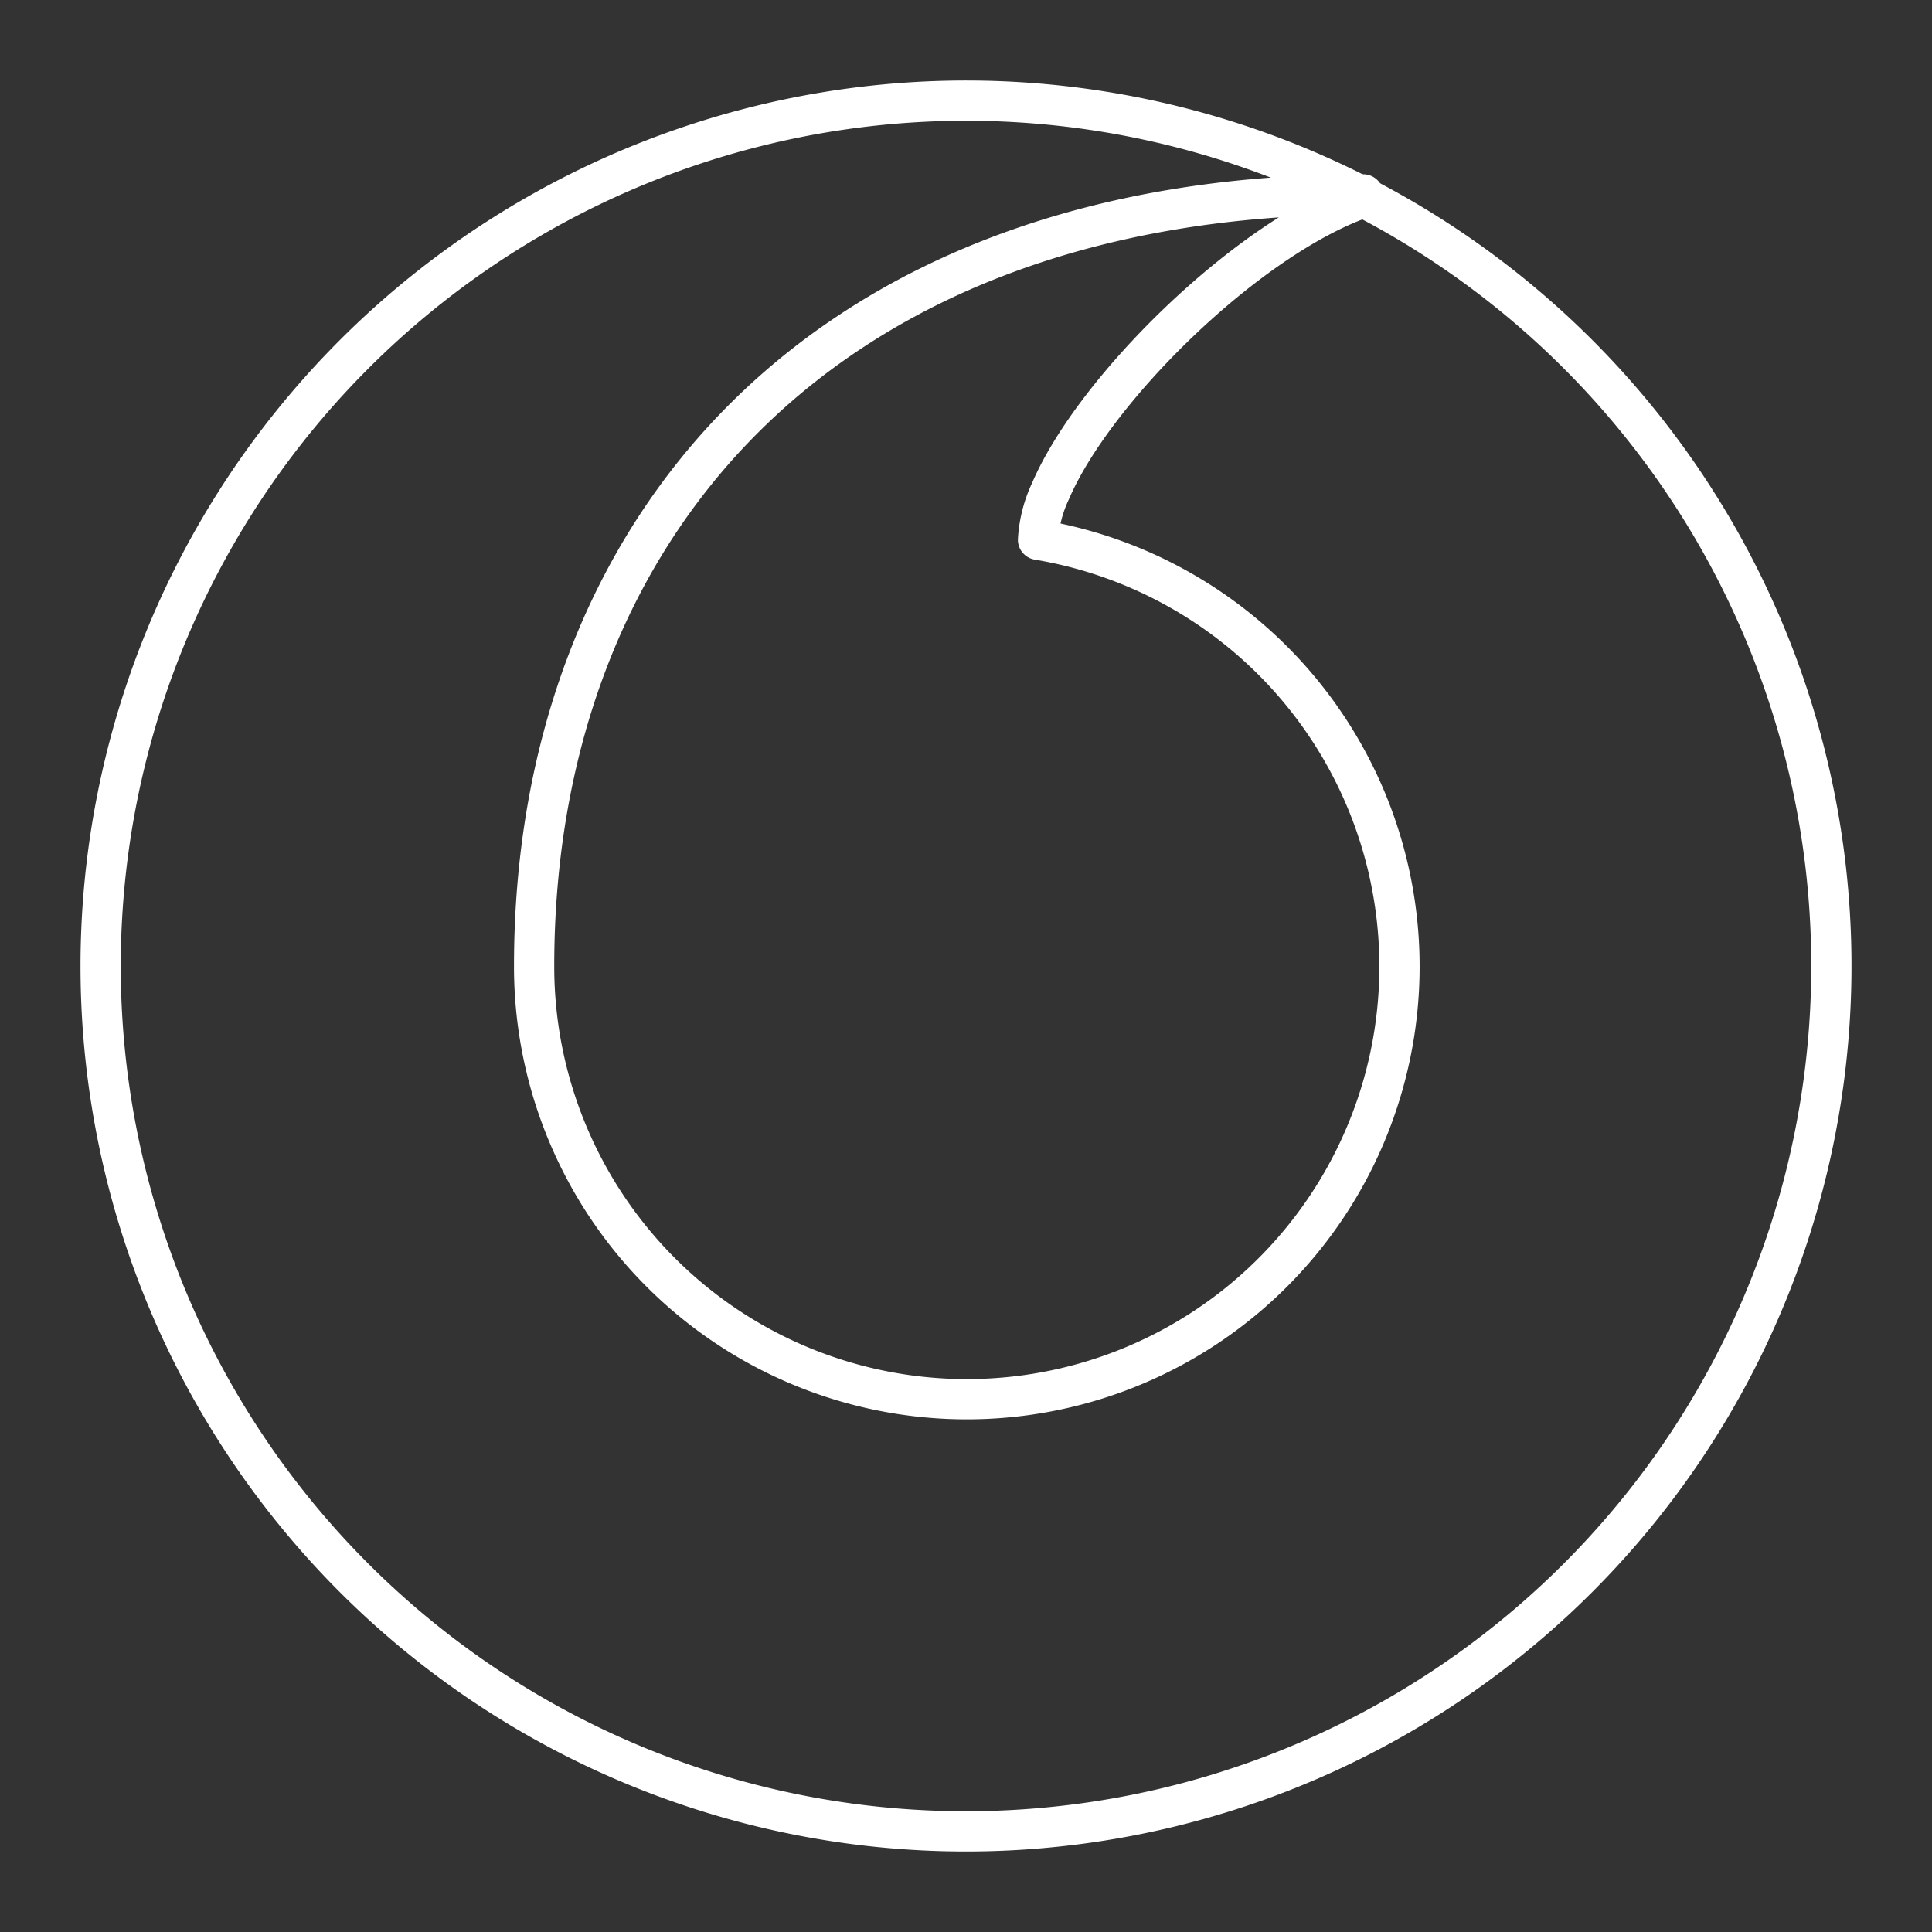 <svg id="Layer_2" data-name="Layer 2" viewBox="0 0 48 48" xmlns="http://www.w3.org/2000/svg">
 <rect x="0" y="0" width="48" height="48" fill="#333333" stroke="none"/>
 <defs>
  <style>.cls-1{fill:none;stroke:#fff;stroke-linecap:round;stroke-linejoin:round;}</style>
 </defs>
 <path class="cls-1" d="M24,2.5A21.5,21.5,0,1,1,2.5,24,21.51,21.51,0,0,1,24,2.5Z"/>
 <path class="cls-1" d="m25.79 13.41a3.27 3.27 0 0 1 0.31-1.21c1.09-2.54 4.9-6.29 7.77-7.29v-0.08c-13.47 0-20.6 8.35-20.6 19.17a10.75 10.75 0 1 0 12.52-10.59z"/>
</svg>
